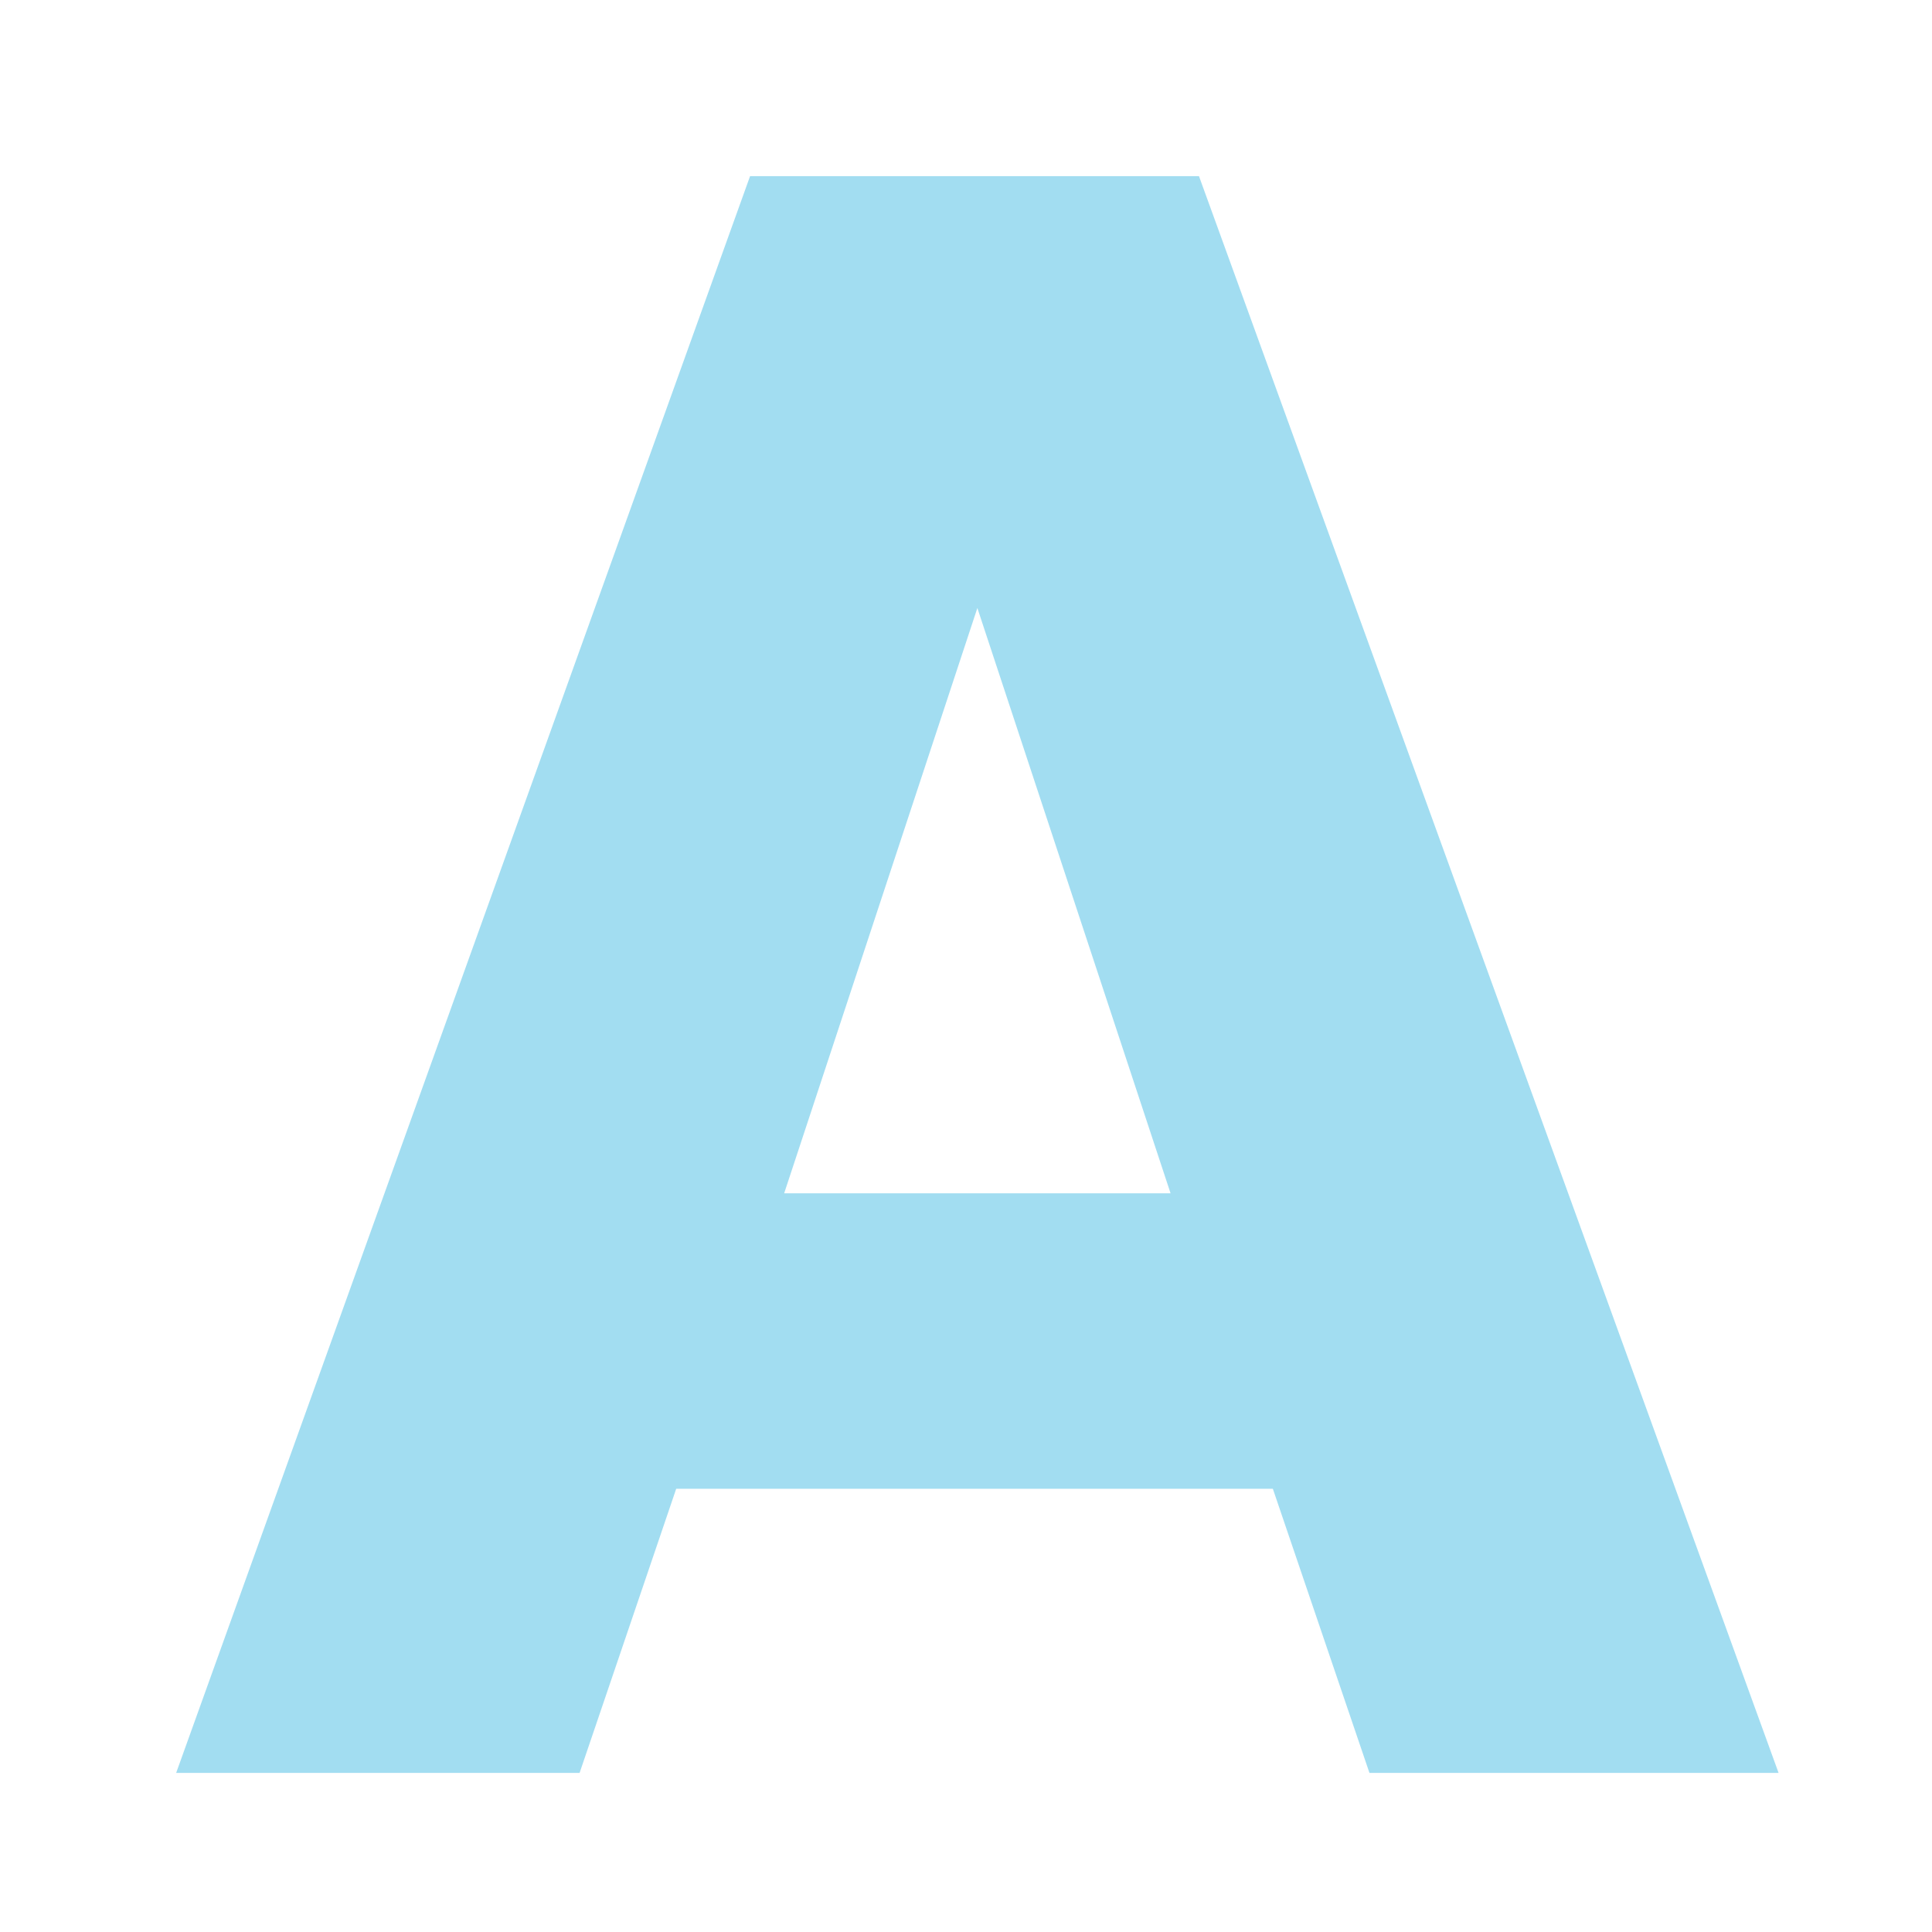 <?xml version="1.0" encoding="utf-8"?>
<!-- Generator: Adobe Illustrator 25.4.1, SVG Export Plug-In . SVG Version: 6.00 Build 0)  -->
<svg version="1.1" id="レイヤー_1" xmlns="http://www.w3.org/2000/svg" xmlns:xlink="http://www.w3.org/1999/xlink" x="0px"
	 y="0px" viewBox="0 0 34 34" style="enable-background:new 0 0 34 34;" xml:space="preserve">
<style type="text/css">
	.st0{enable-background:new    ;}
	.st1{fill:#A2DDF1;}
</style>
<g class="st0">
	<path class="st1" d="M22.4,26.2H11.9l-1.7,5H3.1L13.2,3.1h7.9l10.2,28.1h-7.2L22.4,26.2z M20.6,21l-3.4-10.3L13.8,21H20.6z"/>
</g>
</svg>
